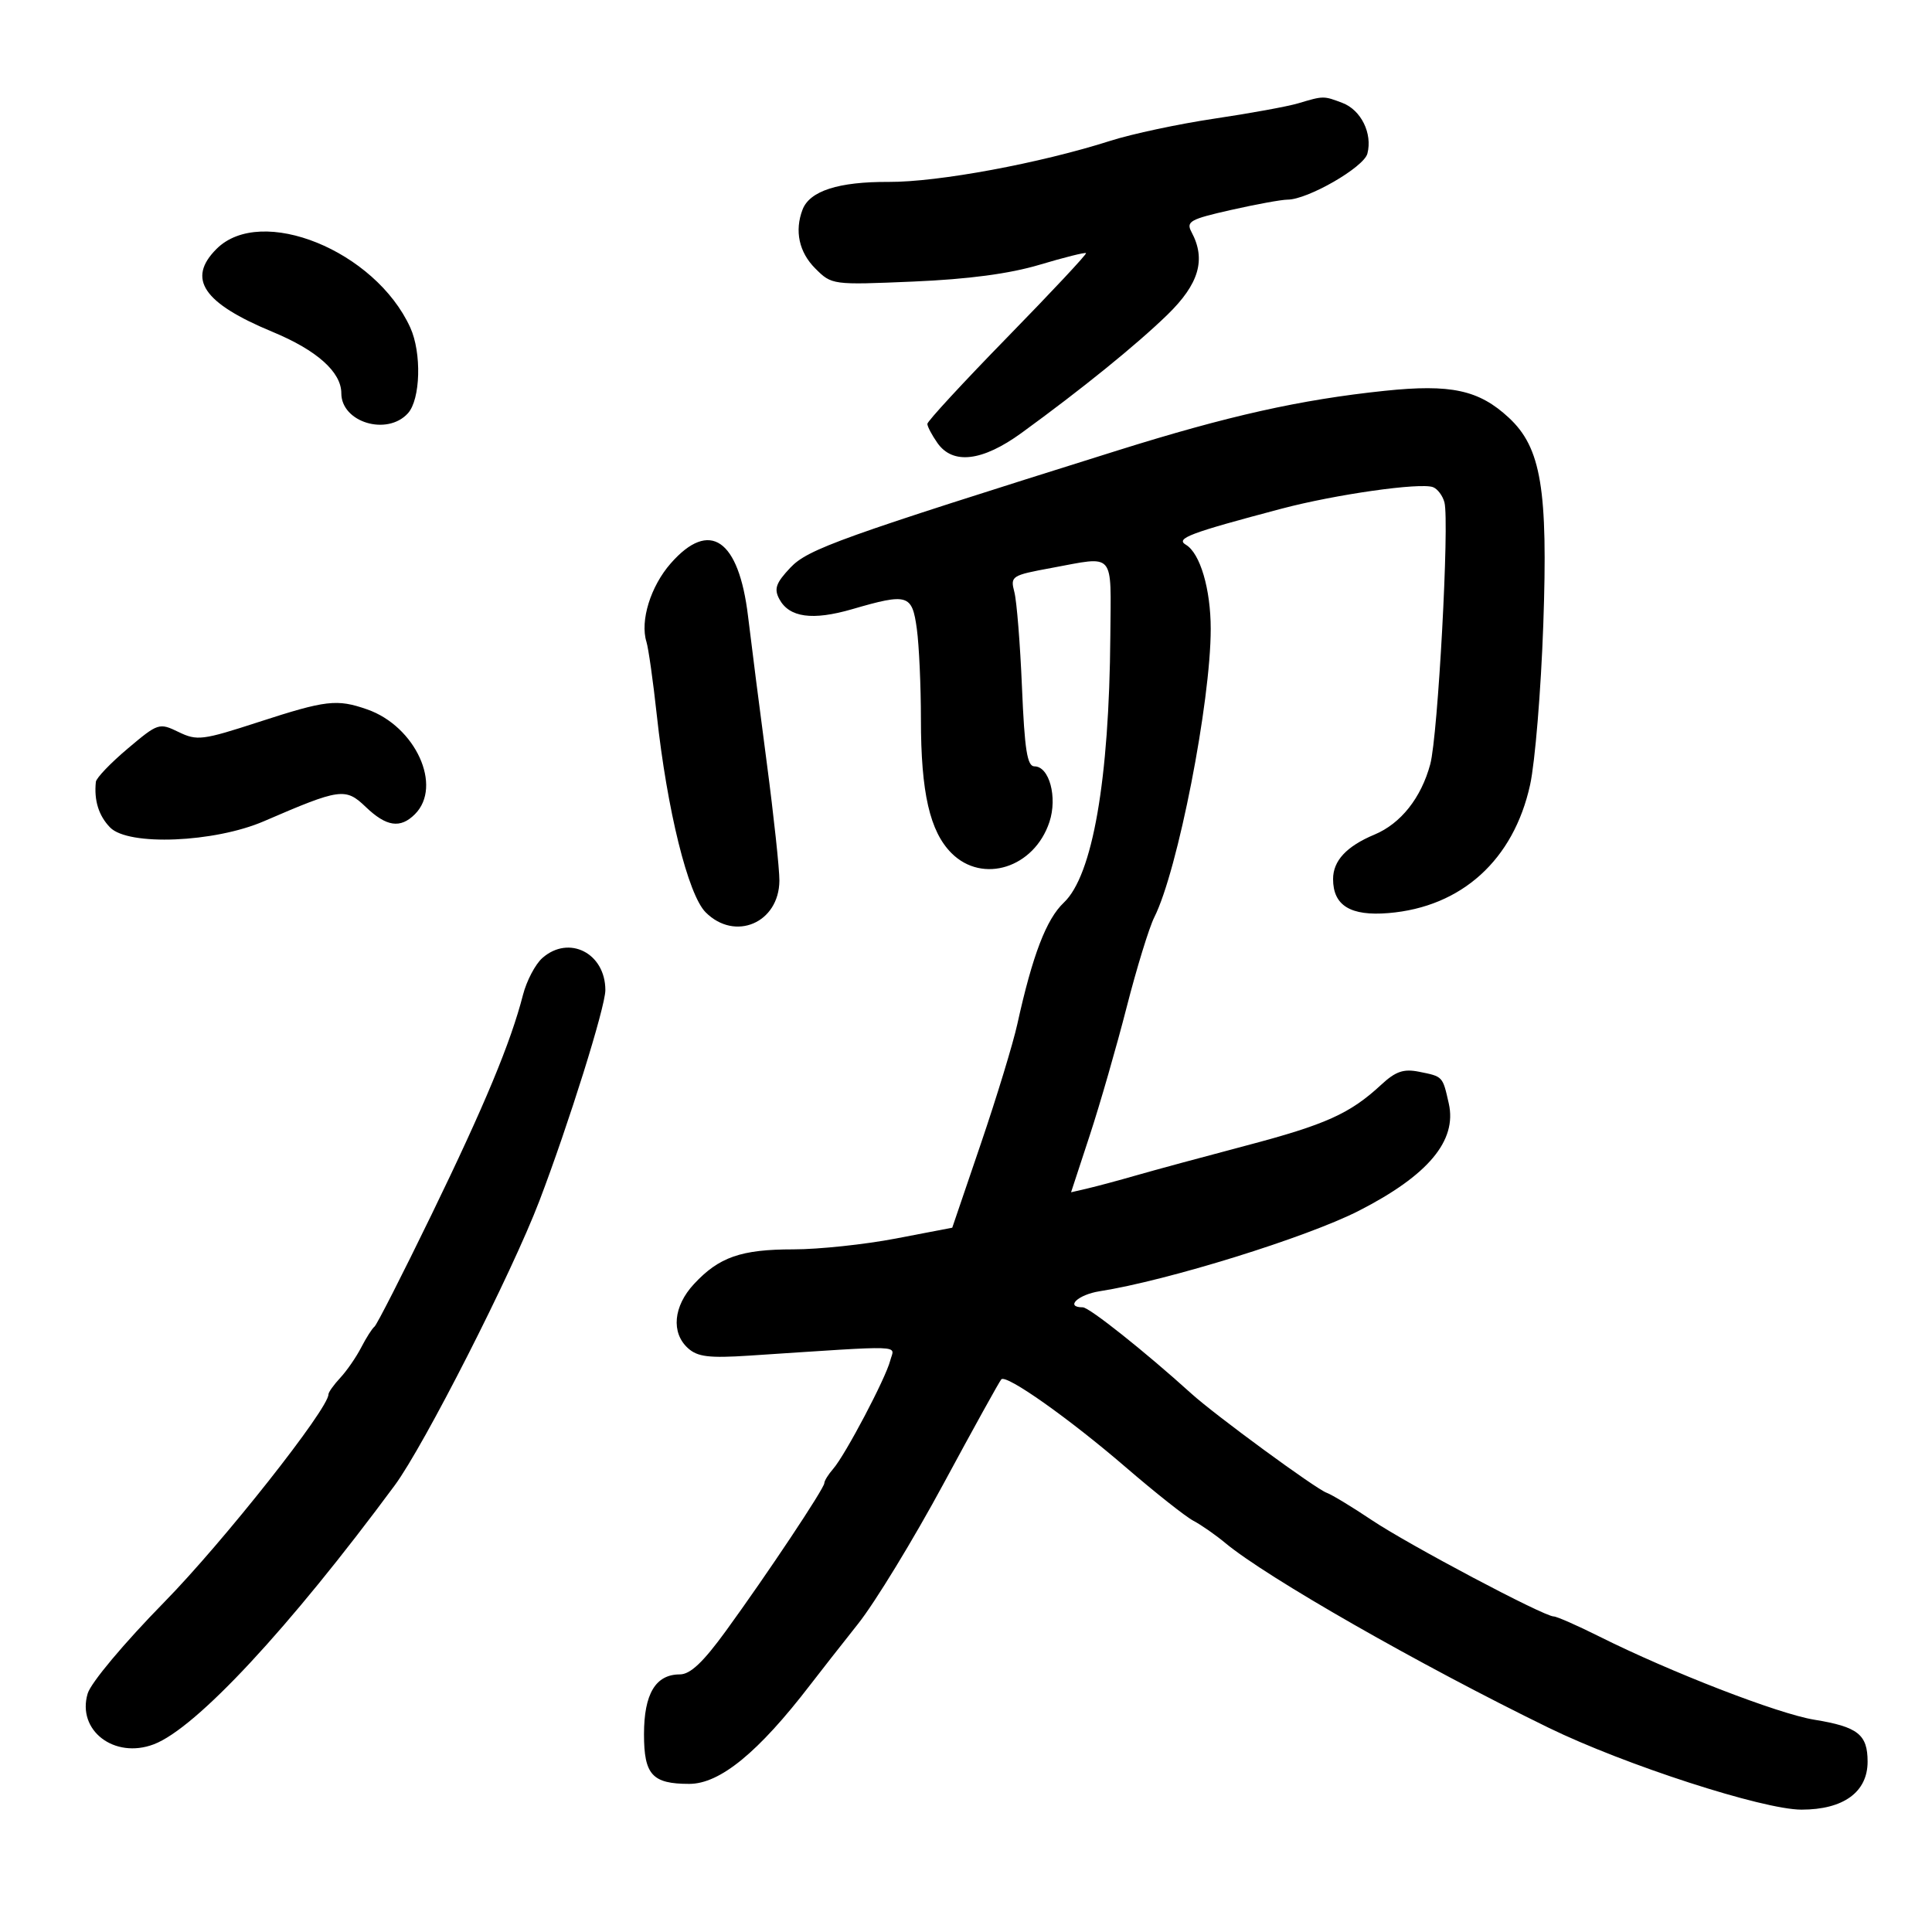 <svg xmlns="http://www.w3.org/2000/svg" width="300" height="300" viewBox="0 0 300 300" version="1.1">
	<path d="M 201.564 16.049 C 199.950 16.532, 194.100 17.600, 188.564 18.423 C 183.029 19.246, 175.762 20.795, 172.416 21.865 C 161.523 25.348, 145.676 28.287, 138 28.247 C 130.207 28.207, 125.734 29.644, 124.621 32.545 C 123.356 35.841, 124.070 39.161, 126.584 41.675 C 129.157 44.248, 129.226 44.257, 141.834 43.720 C 150.387 43.355, 156.752 42.507, 161.434 41.108 C 165.248 39.968, 168.490 39.157, 168.638 39.305 C 168.786 39.453, 163.303 45.314, 156.454 52.329 C 149.604 59.345, 144 65.415, 144 65.820 C 144 66.224, 144.701 67.555, 145.557 68.777 C 147.950 72.195, 152.537 71.650, 158.625 67.225 C 167.944 60.451, 176.435 53.574, 181.250 48.898 C 186.188 44.103, 187.302 40.302, 185.020 36.038 C 184.143 34.398, 184.779 34.041, 191.143 32.604 C 195.049 31.722, 199.002 31, 199.926 31 C 203.060 31, 211.771 25.982, 212.327 23.857 C 213.145 20.731, 211.350 17.084, 208.453 15.982 C 205.514 14.865, 205.529 14.865, 201.564 16.049 M 33.618 38.655 C 28.986 43.287, 31.536 47.061, 42.318 51.531 C 49.204 54.386, 53 57.774, 53 61.063 C 53 65.589, 60.125 67.729, 63.345 64.171 C 65.300 62.011, 65.495 54.783, 63.705 50.858 C 58.258 38.917, 40.542 31.731, 33.618 38.655 M 215 60.687 C 201.904 62.060, 190.702 64.563, 173.500 69.959 C 130.509 83.446, 125.459 85.255, 122.733 88.140 C 120.483 90.522, 120.162 91.434, 121.012 93.023 C 122.546 95.888, 126.154 96.388, 132.335 94.591 C 140.978 92.079, 141.629 92.277, 142.364 97.640 C 142.714 100.191, 143 106.517, 143 111.697 C 143 123.066, 144.381 129.108, 147.749 132.476 C 152.582 137.309, 160.607 134.751, 162.958 127.628 C 164.225 123.788, 162.932 119, 160.628 119 C 159.504 119, 159.098 116.433, 158.693 106.750 C 158.412 100.013, 157.879 93.347, 157.510 91.938 C 156.861 89.461, 157.054 89.336, 163.285 88.188 C 173.267 86.348, 172.511 85.474, 172.412 98.750 C 172.244 121.094, 169.654 135.945, 165.191 140.157 C 162.470 142.726, 160.325 148.327, 157.975 159 C 157.309 162.025, 154.762 170.381, 152.315 177.569 L 147.865 190.638 139.096 192.319 C 134.273 193.244, 127.125 194, 123.211 194 C 115.068 194, 111.642 195.195, 107.750 199.394 C 104.560 202.835, 104.180 206.948, 106.830 209.347 C 108.317 210.692, 110.103 210.909, 116.330 210.502 C 141.175 208.877, 138.865 208.796, 138.234 211.271 C 137.535 214.015, 131.262 225.920, 129.378 228.079 C 128.620 228.947, 128 229.946, 128 230.299 C 128 231.111, 119.150 244.402, 112.718 253.250 C 109.170 258.130, 107.187 260, 105.560 260 C 101.807 260, 100 263.020, 100 269.294 C 100 275.593, 101.283 277, 107.030 277 C 111.793 277, 117.761 272.112, 125.823 261.608 C 127.295 259.690, 130.640 255.424, 133.255 252.129 C 135.871 248.834, 141.833 239.057, 146.506 230.402 C 151.178 221.747, 155.219 214.448, 155.485 214.181 C 156.285 213.382, 166.005 220.253, 174.834 227.857 C 179.391 231.782, 184.105 235.512, 185.310 236.145 C 186.514 236.779, 188.746 238.333, 190.268 239.599 C 196.704 244.952, 220.475 258.534, 240.466 268.282 C 252.288 274.046, 273.759 281, 279.735 281 C 286.247 281, 290 278.276, 290 273.550 C 290 269.324, 288.491 268.138, 281.717 267.035 C 276.111 266.123, 259.442 259.669, 248.306 254.098 C 244.899 252.394, 241.727 251, 241.256 251 C 239.739 251, 218.678 239.846, 213 236.035 C 209.975 234.005, 206.825 232.098, 206 231.797 C 204.269 231.165, 188.713 219.762, 185 216.403 C 177.759 209.852, 169.138 203, 168.137 203 C 165.321 203, 167.383 201.031, 170.750 200.504 C 181.270 198.860, 202.902 192.145, 211 188.009 C 221.748 182.521, 226.270 177.129, 224.967 171.354 C 224.005 167.090, 224.076 167.165, 220.330 166.416 C 217.945 165.939, 216.710 166.364, 214.479 168.432 C 209.625 172.931, 205.879 174.618, 193.500 177.885 C 186.900 179.627, 179.250 181.700, 176.500 182.492 C 173.750 183.283, 170.333 184.203, 168.907 184.534 L 166.314 185.138 169.209 176.319 C 170.801 171.469, 173.381 162.511, 174.942 156.413 C 176.503 150.315, 178.440 144.015, 179.247 142.413 C 182.879 135.199, 188 109.012, 188 97.656 C 188 91.477, 186.356 85.901, 184.148 84.593 C 182.485 83.608, 184.693 82.775, 199 78.988 C 207.386 76.767, 220.566 74.896, 222.524 75.647 C 223.227 75.917, 224.023 76.981, 224.292 78.010 C 225.084 81.039, 223.287 114.220, 222.090 118.665 C 220.683 123.891, 217.518 127.886, 213.432 129.593 C 209.094 131.405, 207 133.654, 207 136.500 C 207 140.613, 209.703 142.272, 215.605 141.783 C 226.964 140.841, 235.040 133.523, 237.596 121.856 C 238.362 118.360, 239.282 107.175, 239.641 97 C 240.382 75.943, 239.313 69.523, 234.287 64.858 C 229.642 60.547, 225.296 59.608, 215 60.687 M 104.153 87.479 C 101.024 91.042, 99.366 96.395, 100.379 99.663 C 100.693 100.673, 101.414 105.775, 101.982 111 C 103.591 125.810, 106.840 138.931, 109.574 141.665 C 114.142 146.233, 120.975 143.300, 121.024 136.750 C 121.038 134.963, 120.158 126.750, 119.070 118.500 C 117.981 110.250, 116.670 99.991, 116.157 95.702 C 114.721 83.703, 110.192 80.601, 104.153 87.479 M 40.153 112.118 C 31.430 114.953, 30.600 115.056, 27.728 113.665 C 24.716 112.207, 24.549 112.261, 19.826 116.244 C 17.172 118.482, 14.948 120.805, 14.885 121.407 C 14.582 124.285, 15.328 126.675, 17.097 128.490 C 19.924 131.392, 33.283 130.845, 41 127.512 C 52.842 122.397, 53.644 122.285, 56.794 125.303 C 60 128.374, 62.164 128.693, 64.429 126.429 C 68.775 122.082, 64.529 112.774, 57.001 110.150 C 52.310 108.515, 50.640 108.710, 40.153 112.118 M 84.226 148.750 C 83.129 149.713, 81.768 152.300, 81.204 154.500 C 79.302 161.906, 75.236 171.674, 66.996 188.633 C 62.489 197.910, 58.508 205.725, 58.149 206 C 57.790 206.275, 56.863 207.730, 56.088 209.233 C 55.314 210.736, 53.852 212.855, 52.840 213.941 C 51.828 215.028, 51 216.189, 51 216.522 C 51 218.766, 34.670 239.432, 25.532 248.752 C 19.268 255.141, 14.117 261.286, 13.614 262.971 C 11.905 268.695, 17.757 273.183, 23.889 270.852 C 30.453 268.356, 44.883 252.844, 61.298 230.638 C 65.851 224.479, 79.475 197.689, 83.745 186.500 C 88.306 174.545, 94 156.361, 94 153.747 C 94 148.009, 88.359 145.125, 84.226 148.750" stroke="none" fill="black" fill-rule="evenodd"/>
</svg>